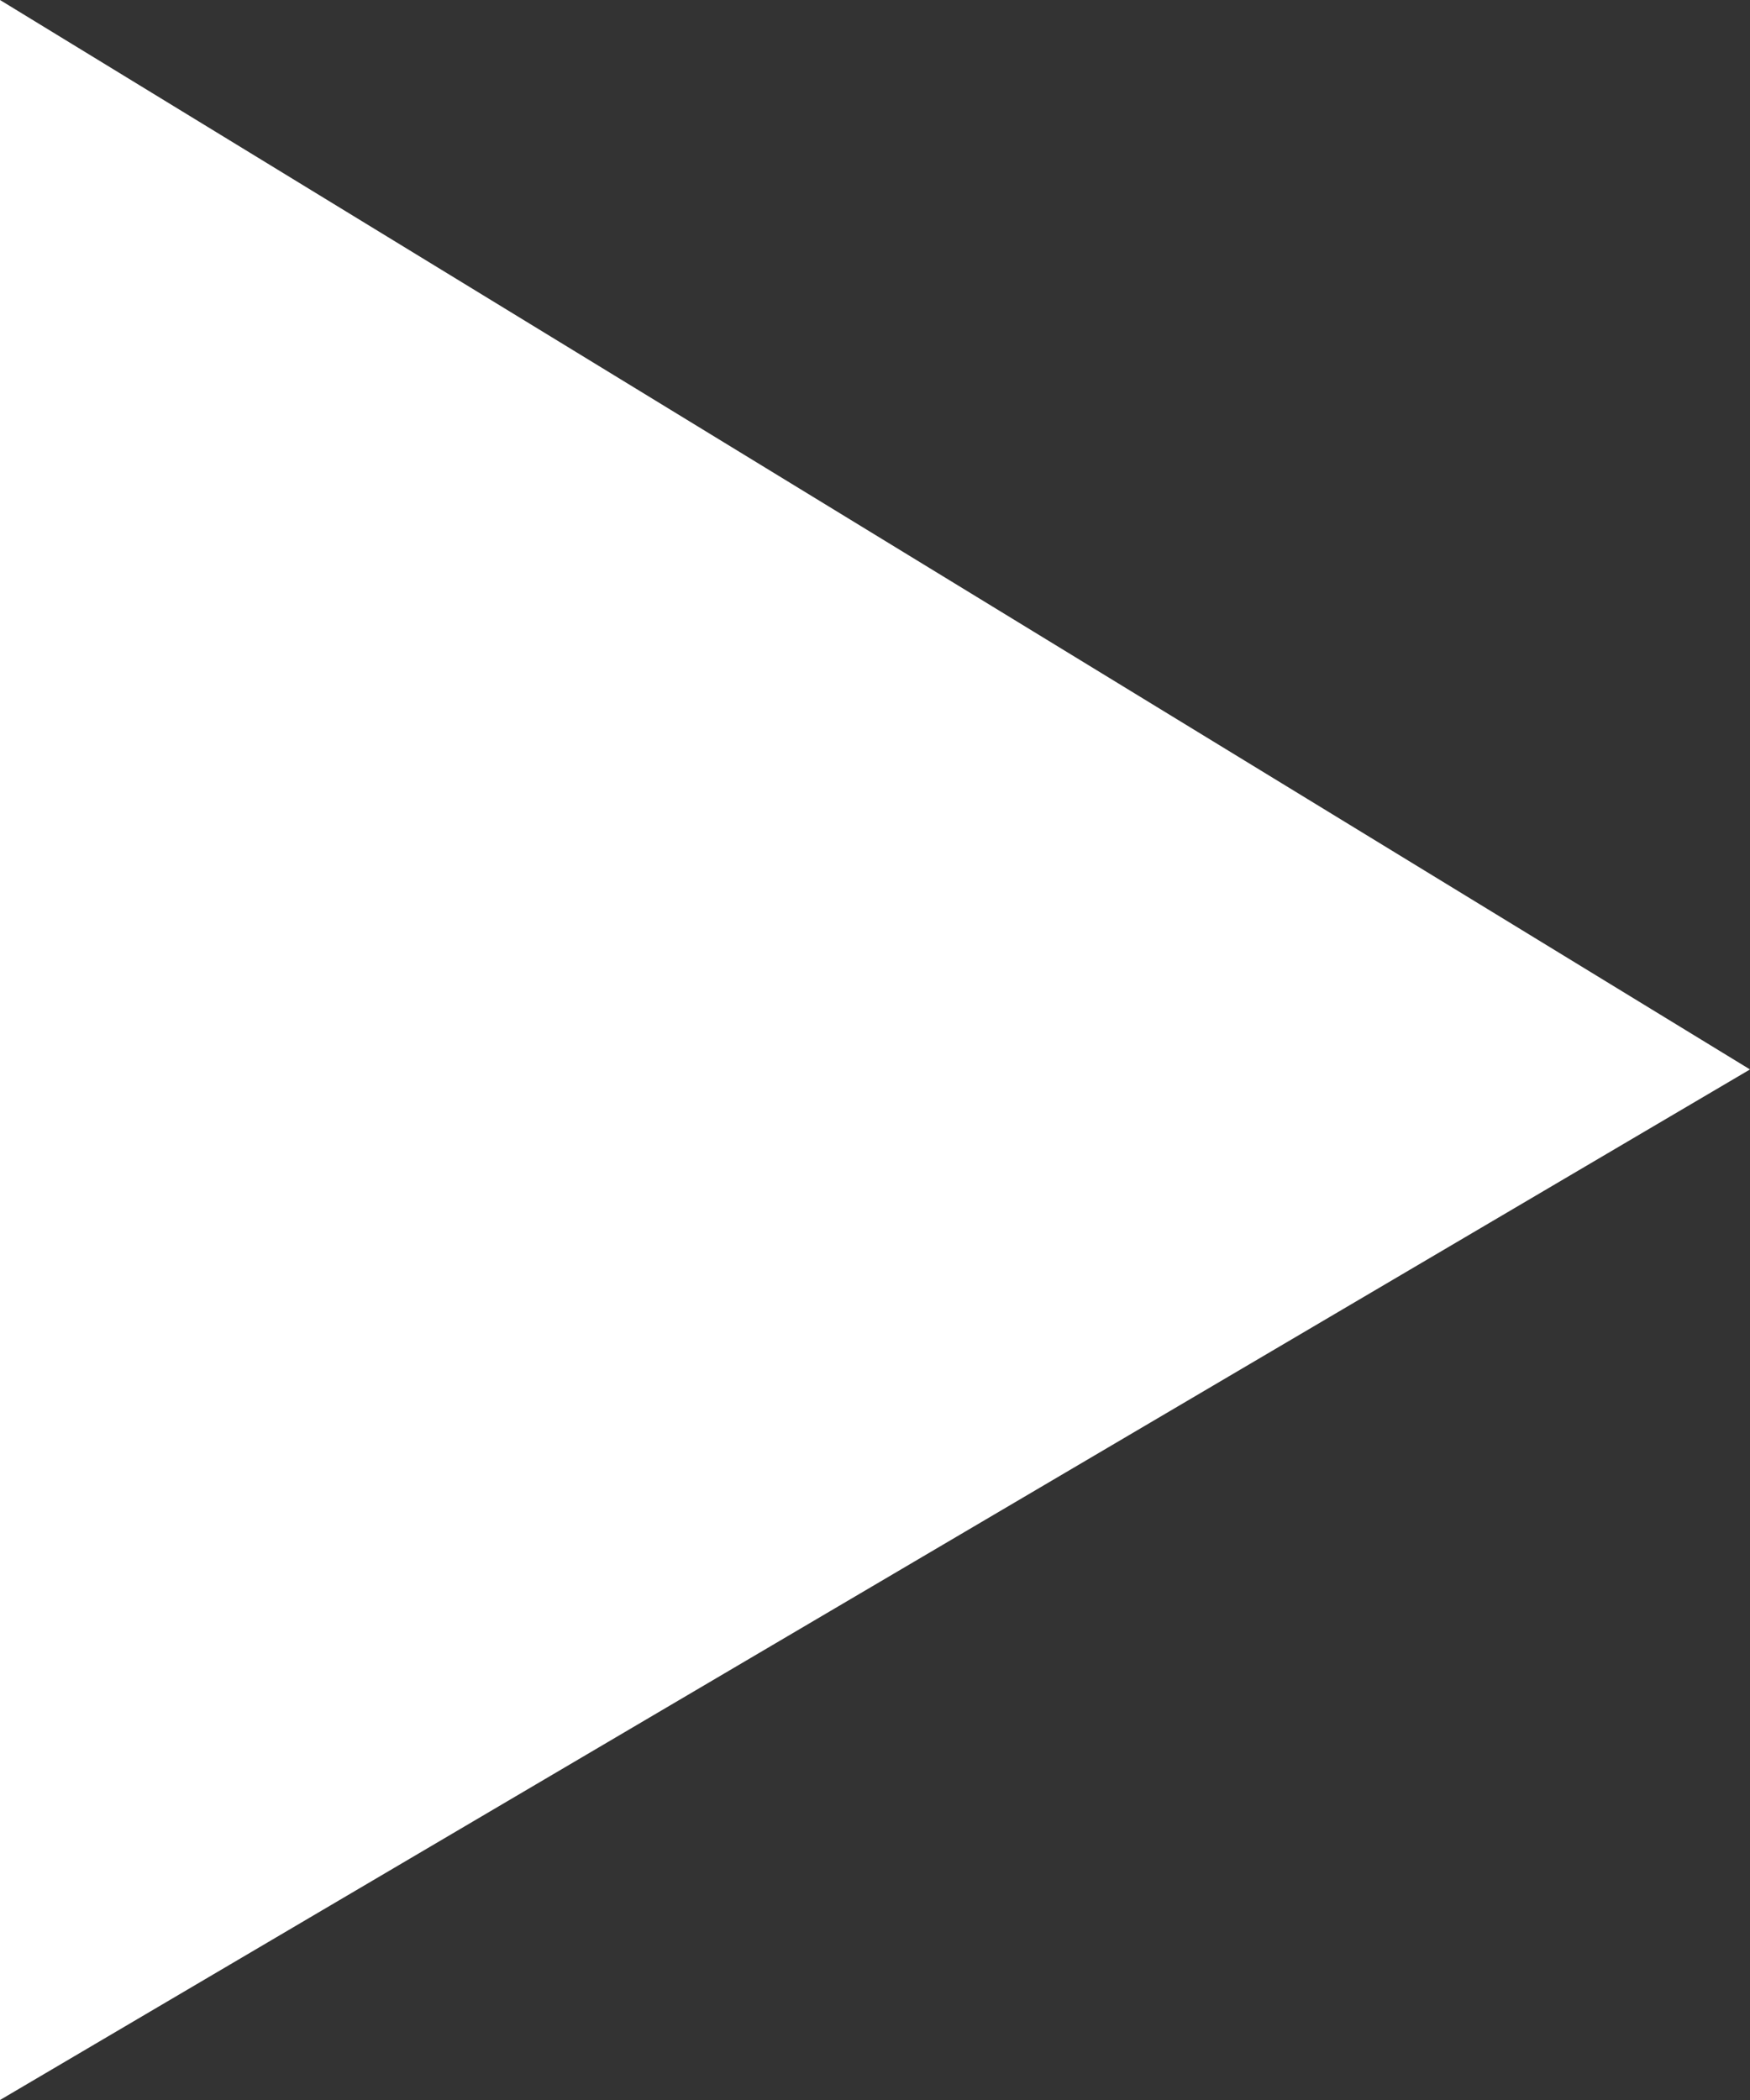 <svg xmlns="http://www.w3.org/2000/svg" viewBox="0 0 32.93 39.516">
  <rect x="0" y="0" width="32.93" height="39.516" fill="#333333" stroke="none"/>
  <defs>
    <style>
      .cls-1 {
        fill: #fff;
      }
    </style>
  </defs>
  <path id="play" class="cls-1" d="M.8.5V40.016L33.73,20.624Z" transform="translate(-0.8 -0.5)"/>
</svg>
